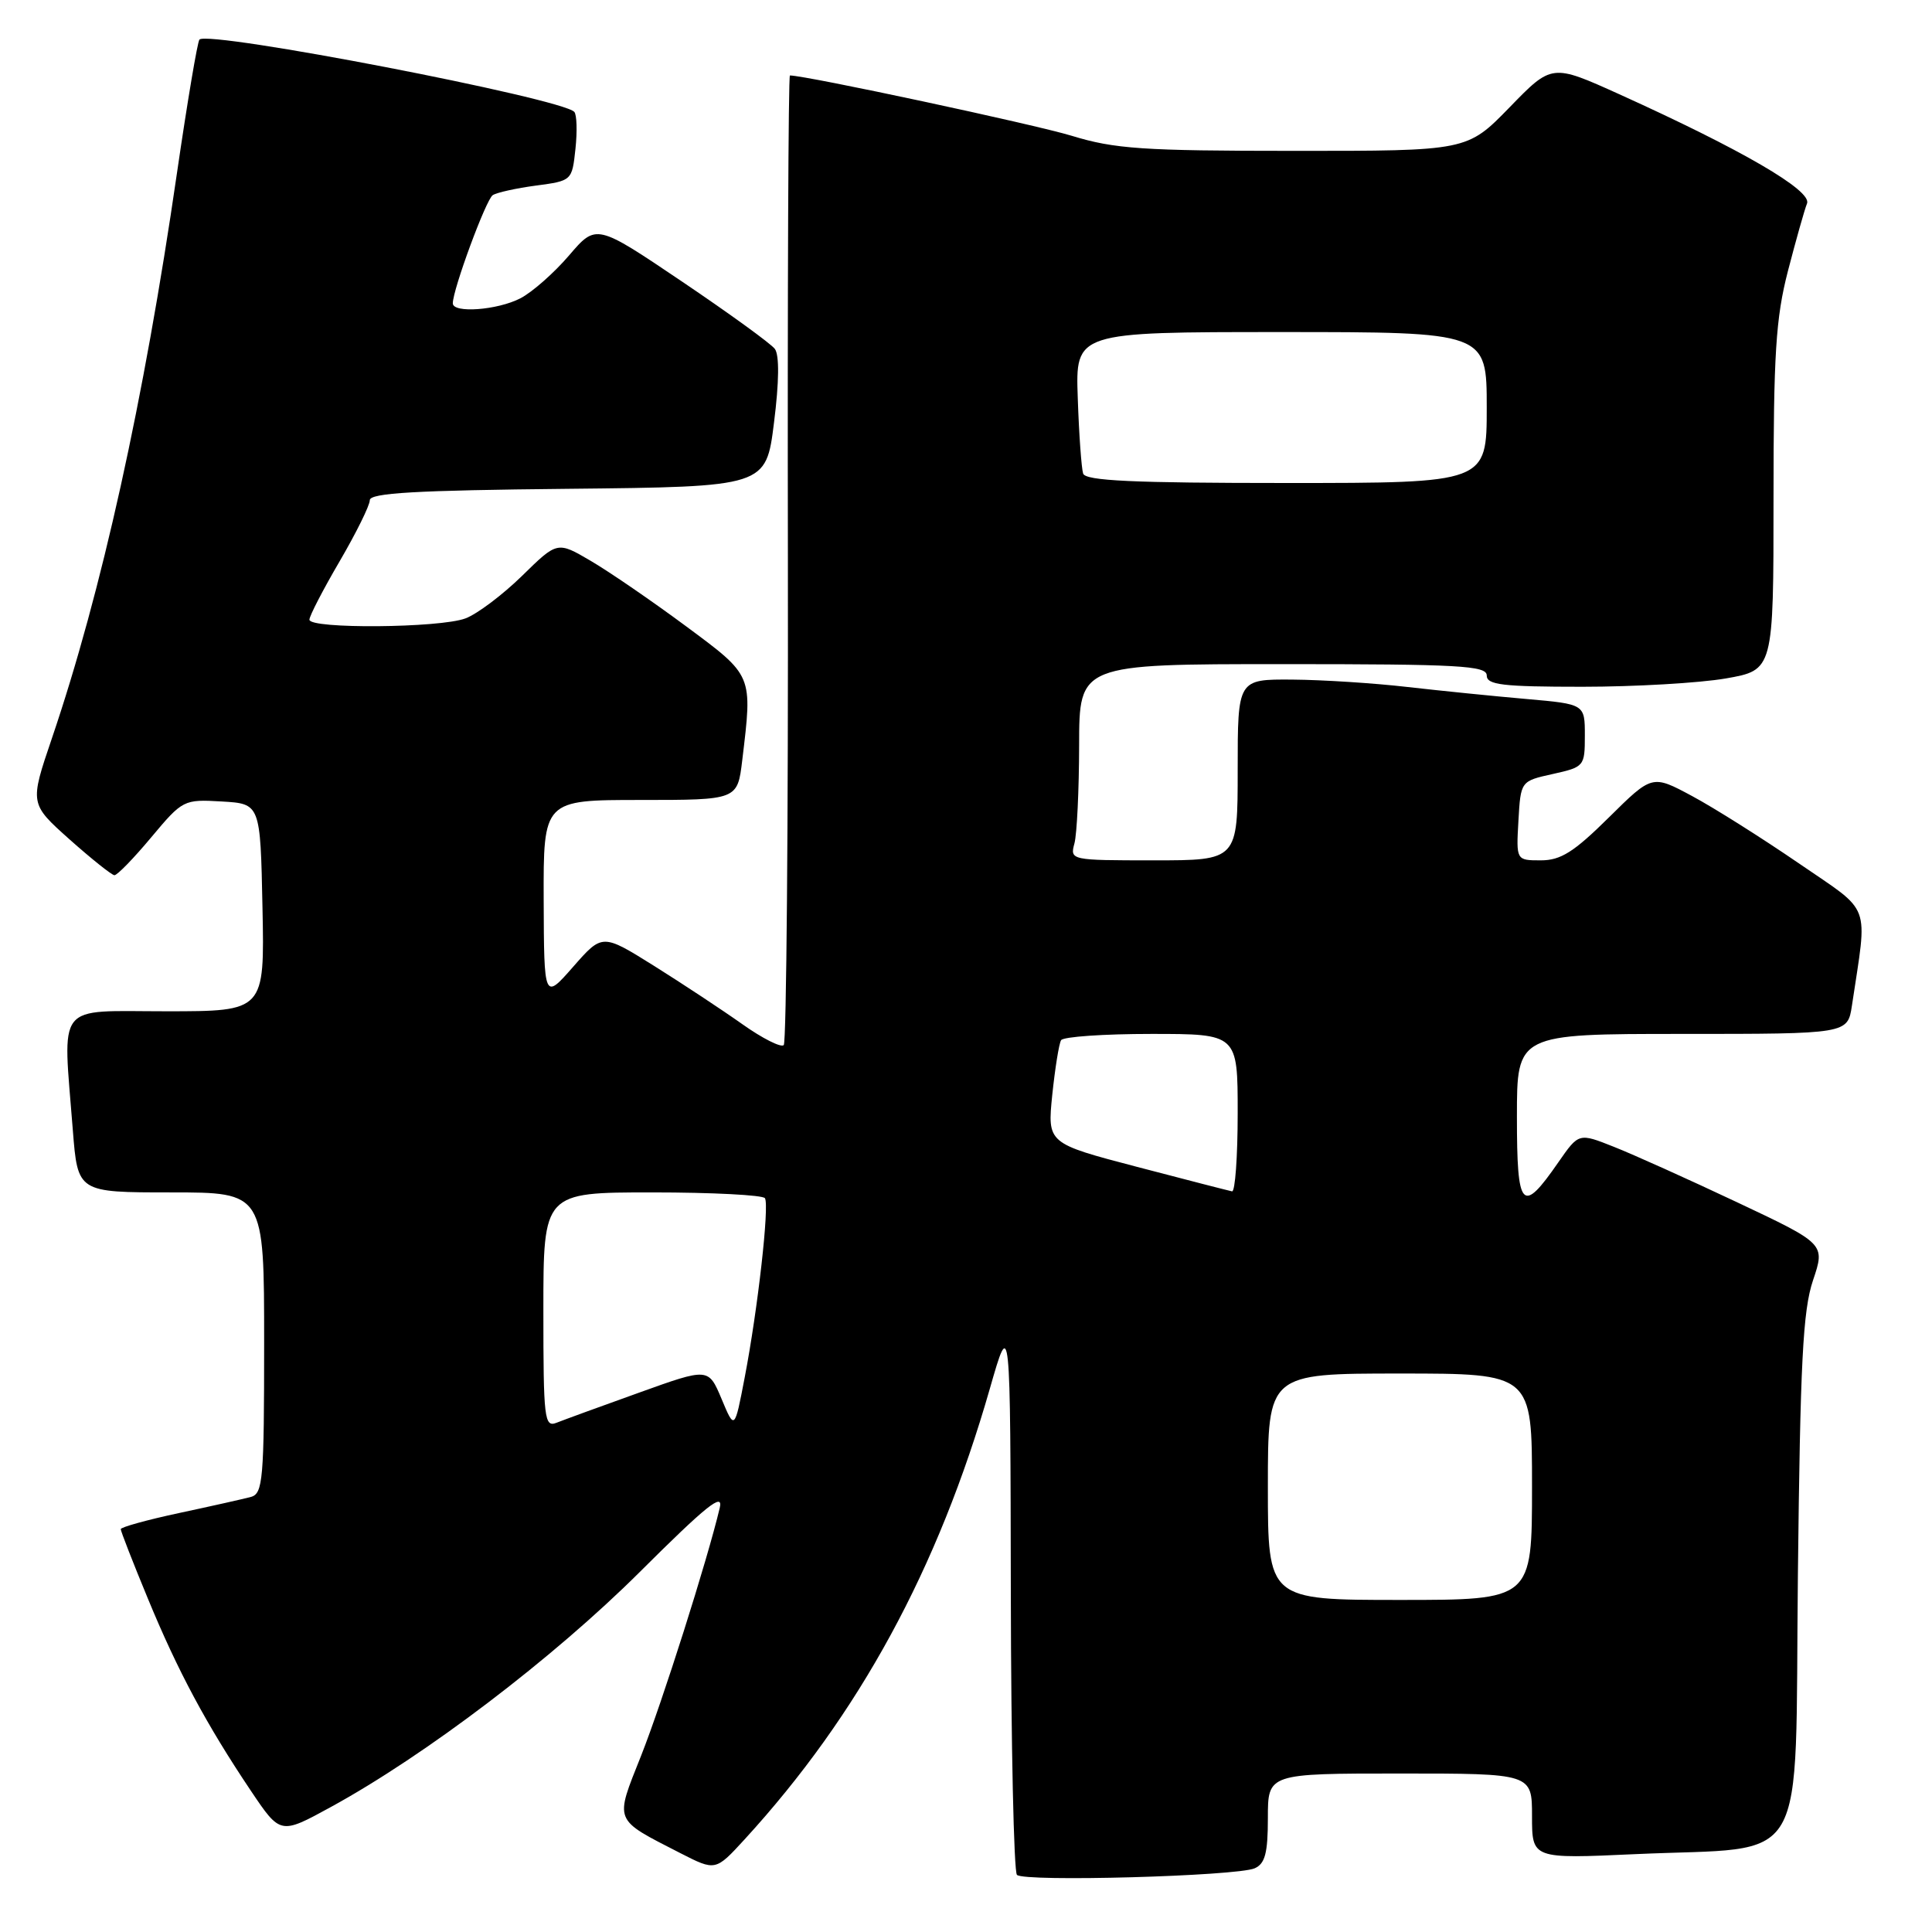 <?xml version="1.0" encoding="UTF-8" standalone="no"?>
<!DOCTYPE svg PUBLIC "-//W3C//DTD SVG 1.1//EN" "http://www.w3.org/Graphics/SVG/1.1/DTD/svg11.dtd" >
<svg xmlns="http://www.w3.org/2000/svg" xmlns:xlink="http://www.w3.org/1999/xlink" version="1.1" viewBox="0 0 256 256">
 <g >
 <path fill="currentColor"
d=" M 166.25 247.56 C 167.63 246.95 168.00 245.55 168.00 240.89 C 168.00 235.00 168.00 235.00 185.50 235.00 C 203.00 235.00 203.00 235.00 203.00 240.65 C 203.00 246.31 203.00 246.31 216.75 245.68 C 240.04 244.62 237.80 248.48 238.23 208.72 C 238.54 180.50 238.89 173.65 240.23 169.66 C 241.86 164.82 241.86 164.82 230.18 159.31 C 223.76 156.28 216.41 152.97 213.85 151.96 C 209.20 150.11 209.20 150.11 206.51 153.98 C 201.66 160.99 201.00 160.27 201.00 147.97 C 201.00 137.00 201.00 137.00 222.91 137.00 C 244.82 137.00 244.82 137.00 245.39 133.25 C 247.47 119.33 248.14 121.12 238.33 114.38 C 233.47 111.05 227.12 107.04 224.21 105.48 C 218.92 102.64 218.92 102.64 213.18 108.32 C 208.55 112.90 206.81 114.00 204.17 114.00 C 200.90 114.00 200.90 114.00 201.20 108.75 C 201.50 103.50 201.50 103.50 205.75 102.56 C 209.92 101.63 210.00 101.54 210.00 97.46 C 210.00 93.30 210.00 93.30 202.25 92.62 C 197.99 92.25 190.90 91.53 186.50 91.03 C 182.10 90.52 175.24 90.08 171.25 90.05 C 164.00 90.00 164.00 90.00 164.00 102.00 C 164.00 114.00 164.00 114.00 152.88 114.00 C 141.84 114.00 141.77 113.98 142.37 111.75 C 142.70 110.51 142.98 104.66 142.99 98.75 C 143.00 88.00 143.00 88.00 170.00 88.00 C 193.33 88.00 197.00 88.20 197.00 89.50 C 197.00 90.75 199.07 91.00 209.67 91.00 C 216.64 91.00 225.19 90.50 228.67 89.90 C 235.00 88.79 235.00 88.79 235.00 66.06 C 235.00 46.91 235.30 42.15 236.91 35.91 C 237.97 31.83 239.10 27.81 239.44 26.96 C 240.12 25.25 230.77 19.82 214.57 12.49 C 205.63 8.45 205.63 8.45 200.02 14.23 C 194.40 20.00 194.40 20.00 171.45 19.99 C 151.39 19.99 147.68 19.73 142.00 17.99 C 137.04 16.48 106.81 10.00 104.67 10.00 C 104.46 10.00 104.34 38.76 104.40 73.91 C 104.45 109.07 104.21 138.12 103.85 138.48 C 103.49 138.84 101.01 137.59 98.35 135.70 C 95.68 133.81 90.42 130.34 86.66 127.98 C 79.81 123.70 79.81 123.70 75.95 128.10 C 72.09 132.50 72.09 132.50 72.04 119.25 C 72.00 106.00 72.00 106.00 84.86 106.00 C 97.72 106.00 97.72 106.00 98.35 100.75 C 99.72 89.34 99.84 89.61 90.86 82.95 C 86.38 79.63 80.72 75.75 78.28 74.32 C 73.85 71.72 73.85 71.72 69.18 76.30 C 66.60 78.82 63.23 81.36 61.68 81.94 C 58.28 83.22 41.00 83.36 41.00 82.11 C 41.00 81.62 42.80 78.14 45.00 74.38 C 47.20 70.61 49.00 66.97 49.00 66.28 C 49.00 65.32 55.07 64.97 75.25 64.77 C 101.50 64.50 101.50 64.50 102.56 56.00 C 103.24 50.61 103.28 47.04 102.67 46.23 C 102.15 45.53 96.61 41.52 90.36 37.30 C 79.00 29.64 79.00 29.64 75.40 33.85 C 73.42 36.16 70.52 38.72 68.95 39.53 C 65.91 41.10 60.00 41.54 60.00 40.19 C 60.00 38.36 64.39 26.45 65.29 25.86 C 65.82 25.51 68.40 24.94 71.02 24.59 C 75.77 23.96 75.80 23.94 76.25 19.73 C 76.50 17.40 76.43 15.20 76.10 14.83 C 74.51 13.04 27.67 4.00 26.43 5.24 C 26.17 5.50 24.83 13.46 23.45 22.92 C 19.07 53.10 13.47 78.42 6.87 97.85 C 3.93 106.50 3.93 106.50 9.21 111.22 C 12.12 113.81 14.80 115.95 15.16 115.97 C 15.52 115.99 17.72 113.73 20.04 110.95 C 24.21 105.97 24.34 105.91 29.38 106.20 C 34.50 106.50 34.50 106.50 34.78 120.25 C 35.06 134.00 35.06 134.00 22.03 134.00 C 7.18 134.00 8.32 132.56 9.65 149.75 C 10.30 158.00 10.30 158.00 22.65 158.00 C 35.00 158.00 35.00 158.00 35.00 177.93 C 35.00 196.07 34.84 197.91 33.25 198.35 C 32.29 198.61 28.01 199.57 23.75 200.48 C 19.49 201.39 16.00 202.36 16.00 202.62 C 16.00 202.89 17.61 207.03 19.59 211.81 C 23.55 221.42 27.37 228.54 33.25 237.30 C 37.15 243.10 37.15 243.10 43.82 239.45 C 56.39 232.58 73.32 219.70 84.76 208.31 C 93.60 199.50 95.88 197.67 95.37 199.80 C 93.74 206.71 87.73 225.62 84.95 232.64 C 81.43 241.50 81.21 240.96 90.15 245.55 C 94.81 247.93 94.81 247.93 98.67 243.72 C 113.82 227.18 124.30 207.92 131.16 184.00 C 133.88 174.50 133.88 174.50 133.94 211.08 C 133.97 231.20 134.34 248.01 134.75 248.43 C 135.69 249.39 163.87 248.60 166.25 247.56 Z  M 168.00 197.00 C 168.00 182.00 168.00 182.00 185.50 182.00 C 203.00 182.00 203.00 182.00 203.00 197.00 C 203.00 212.00 203.00 212.00 185.50 212.00 C 168.00 212.00 168.00 212.00 168.00 197.00 Z  M 72.00 173.61 C 72.00 158.00 72.00 158.00 86.44 158.00 C 94.38 158.00 101.10 158.35 101.36 158.77 C 101.96 159.75 100.42 173.45 98.68 182.50 C 97.34 189.50 97.34 189.50 95.61 185.36 C 93.87 181.23 93.87 181.23 84.69 184.53 C 79.63 186.34 74.71 188.14 73.75 188.52 C 72.13 189.16 72.00 188.07 72.00 173.61 Z  M 150.64 154.61 C 138.78 151.50 138.78 151.50 139.43 145.08 C 139.80 141.55 140.32 138.29 140.60 137.83 C 140.89 137.37 146.27 137.00 152.56 137.00 C 164.00 137.00 164.00 137.00 164.00 147.50 C 164.00 153.28 163.66 157.94 163.25 157.86 C 162.84 157.78 157.16 156.32 150.64 154.61 Z  M 143.52 62.75 C 143.30 62.06 142.97 57.56 142.81 52.75 C 142.50 44.00 142.50 44.00 169.75 44.00 C 197.00 44.00 197.00 44.00 197.00 54.00 C 197.00 64.00 197.00 64.00 170.47 64.00 C 150.13 64.00 143.84 63.71 143.52 62.75 Z "/>
</g>
</svg>